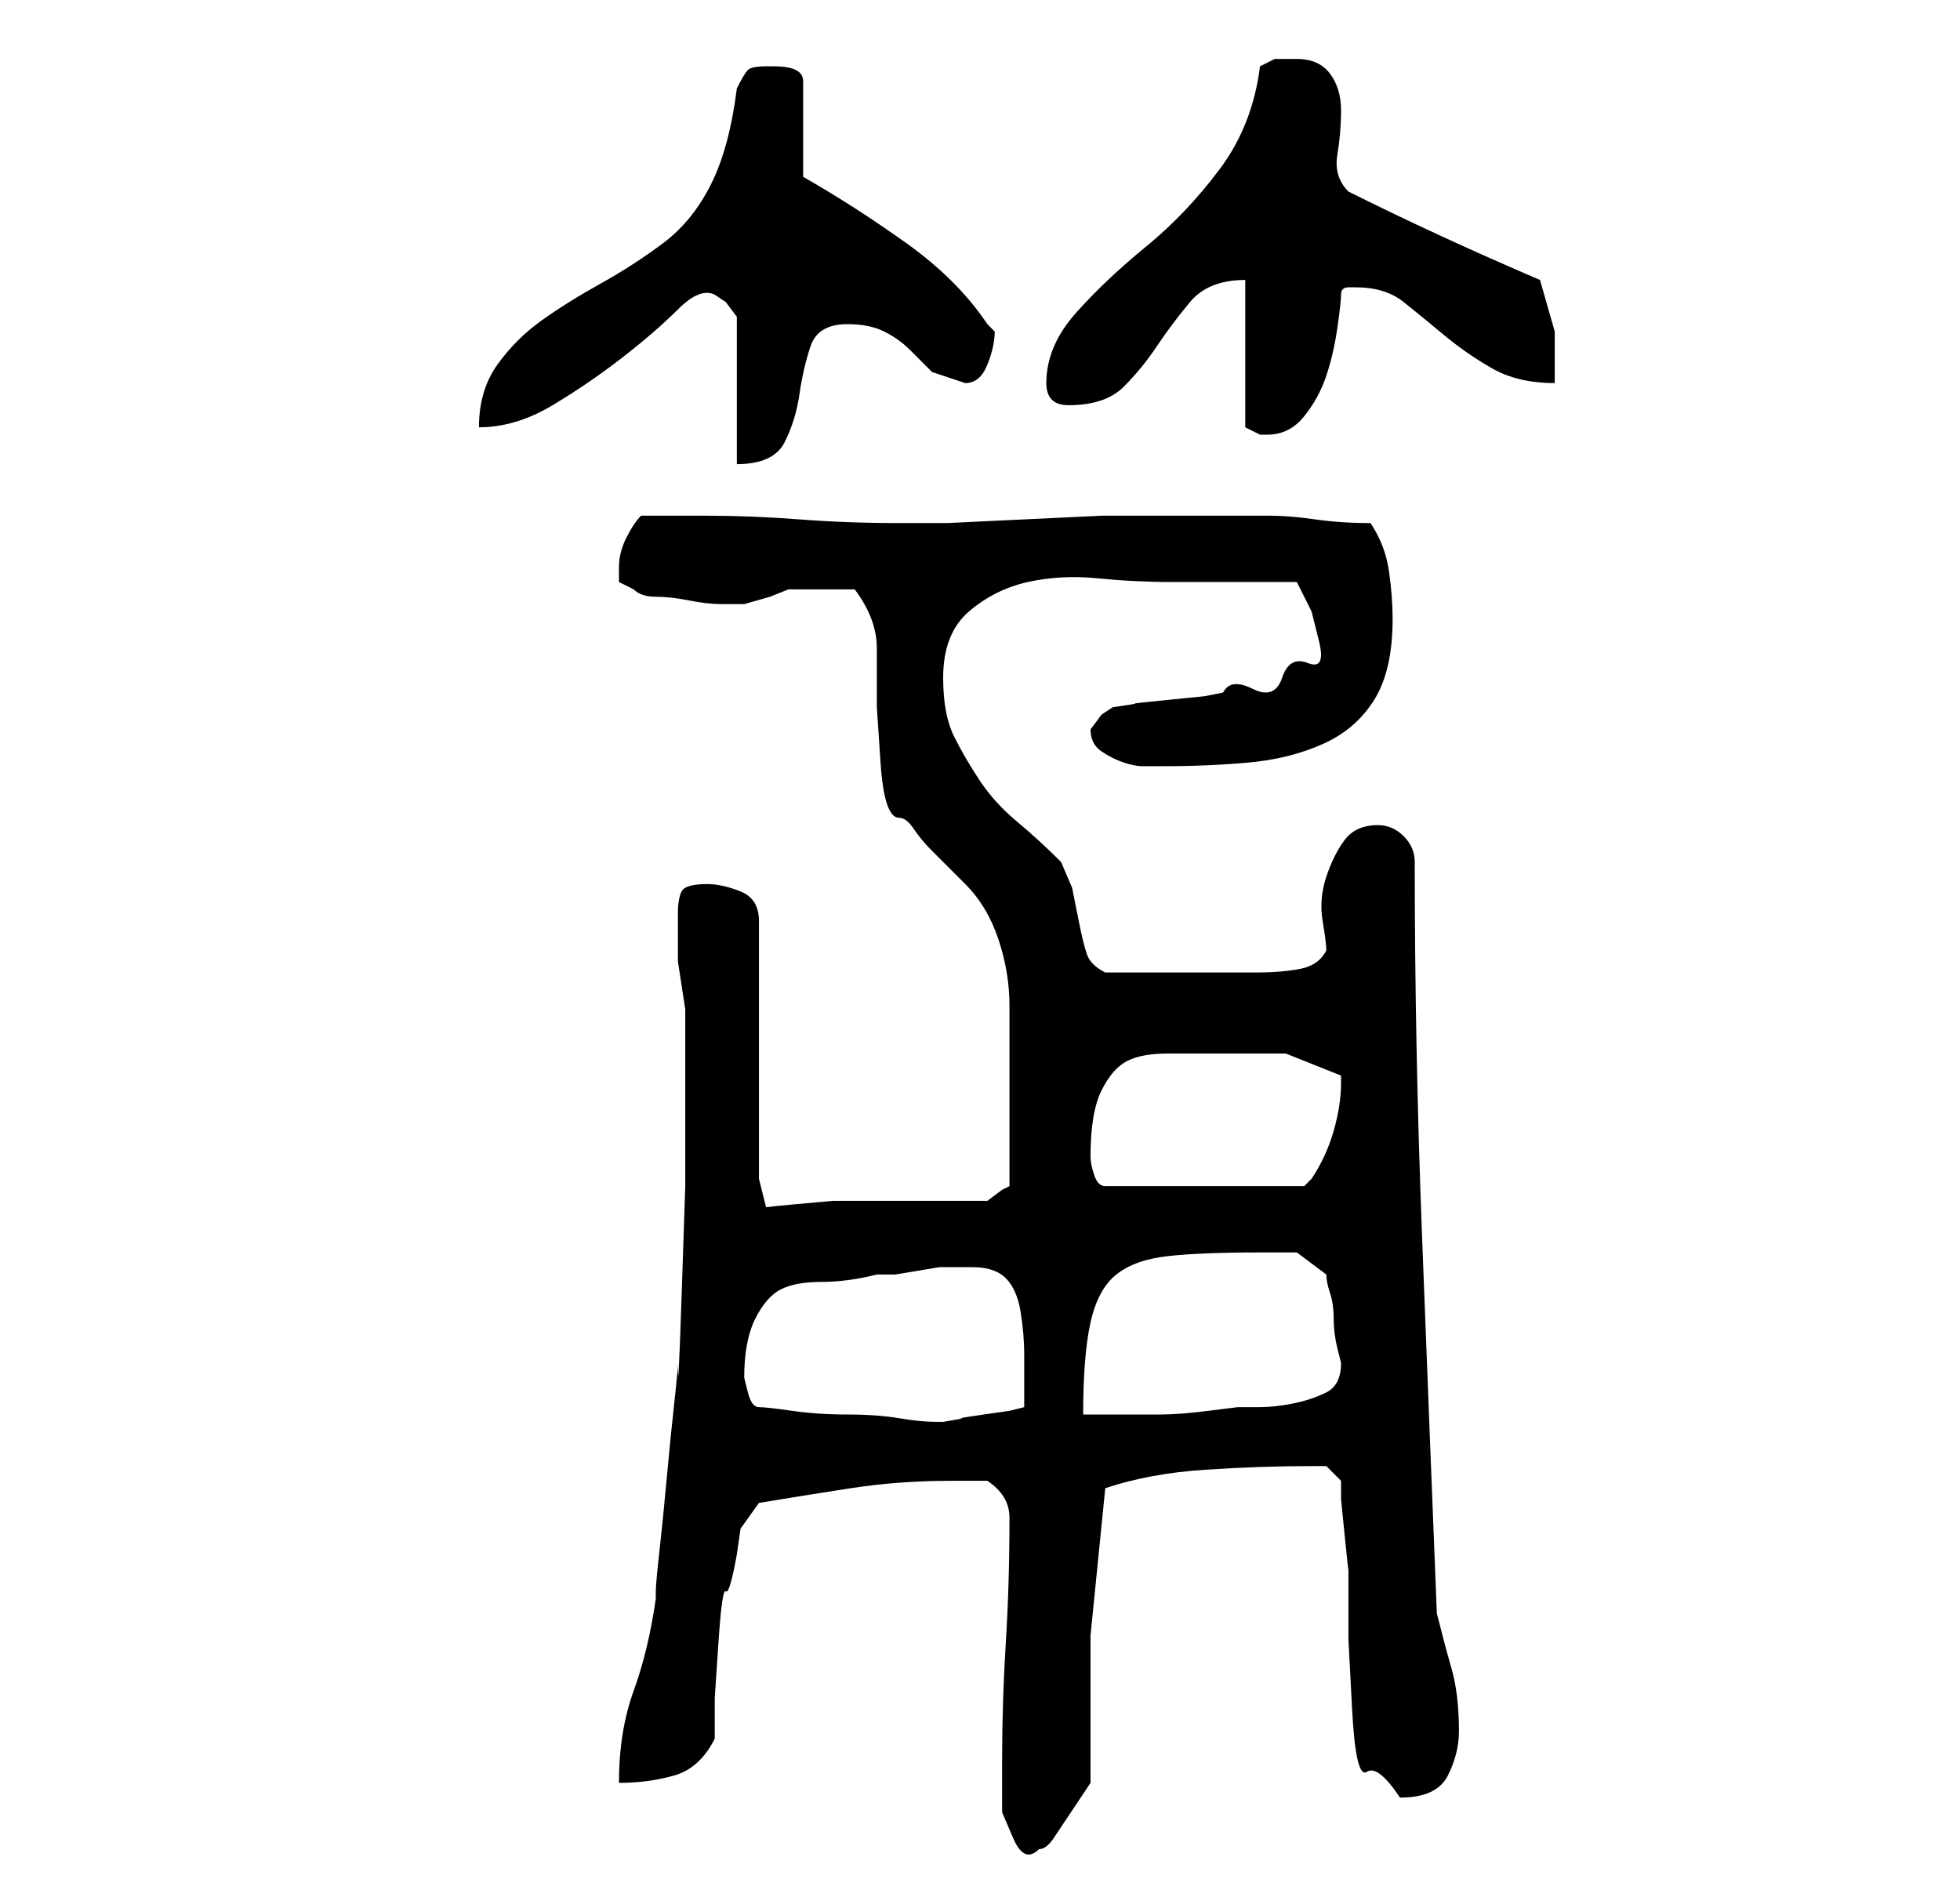 <?xml version="1.0" standalone="no"?>
<!DOCTYPE svg PUBLIC "-//W3C//DTD SVG 1.1//EN" "http://www.w3.org/Graphics/SVG/1.1/DTD/svg11.dtd" >
<svg xmlns="http://www.w3.org/2000/svg" xmlns:xlink="http://www.w3.org/1999/xlink" version="1.1" viewBox="-10 0 266 256">
   <path fill="currentColor"
d="M126 239v3v4t1.5 3.5t3.5 1.5q1 0 2 -1.5l2 -3l2 -3l1 -1.5v-20t2 -20q6 -2 13.5 -2.5t14.5 -0.5h2t2 2v2.5t0.5 5t0.5 4.5v3v6.5t0.5 9.5t2 8.5t4.5 3.5q5 0 6.5 -3t1.5 -6q0 -5 -1 -8.5t-2 -7.5q-1 -25 -2 -51t-1 -51q0 -2 -1.5 -3.5t-3.5 -1.5q-3 0 -4.5 2t-2.5 5
t-0.5 6t0.5 4q-1 2 -3.5 2.5t-6 0.5h-6.5h-4h-10q-2 -1 -2.5 -2.5t-1 -4l-1 -5t-1.5 -3.5q-3 -3 -6 -5.5t-5 -5.5t-3.5 -6t-1.5 -8q0 -6 3.5 -9t8 -4t9.5 -0.5t10 0.5h17l2 4t1 4t-1.5 3t-3.5 2t-4 1.5t-4 0.5l-2.5 0.5t-5 0.5t-4.5 0.5t-3 0.5l-1.5 1t-1.5 2v0v0q0 2 1.5 3
t3 1.5t2.5 0.5h3q6 0 11.5 -0.5t10 -2.5t7 -6t2.5 -11q0 -3 -0.5 -6.5t-2.5 -6.5q-4 0 -7.5 -0.5t-6 -0.5h-5h-6.5h-5h-6.5t-10.5 0.5t-10.5 0.5h-6.5v0q-7 0 -13.5 -0.5t-12.5 -0.5h-9q-1 1 -2 3t-1 4v2t2 1q1 1 3 1t4.5 0.5t4.5 0.5h3t3.5 -1l2.5 -1h5h4q3 4 3 8v8
t0.5 7.5t2.5 7.5q1 0 2 1.5t2.5 3l3 3l1.5 1.5q3 3 4.5 7.5t1.5 9v9.5v8v7l-1 0.5t-2 1.5h-2h-4h-4h-2h-3.5h-5.5t-5.5 0.5t-3.5 0.5l-1 -4v-35q0 -3 -2.5 -4t-4.5 -1q-3 0 -3.5 1t-0.5 3v6.5t1 6.5v9.5v14.5t-0.5 15t-0.5 9q0 1 -0.5 5.5t-1 10t-1 10t-0.5 5.5v1
q-1 7 -3 12.5t-2 12.5q4 0 7.5 -1t5.5 -5v-5.5t0.5 -7.5t1 -7t1.5 -5l0.5 -3.5t2.5 -3.5q6 -1 12.5 -2t13.5 -1h5q3 2 3 5q0 9 -0.5 17t-0.5 16zM93 191q-1 0 -1.5 -2l-0.5 -2q0 -5 1.5 -8t3.5 -4t5.5 -1t7.5 -1h2.5t3 -0.5t3 -0.5h2.5h2q3 0 4.5 1.5t2 4.5t0.5 6v5v2
l-2 0.5t-3.5 0.5t-3 0.5t-2.5 0.5v0h-1q-2 0 -5 -0.5t-7 -0.5t-7.5 -0.5t-4.5 -0.5zM161 170h5t4 3q0 1 0.5 2.5t0.5 3.5t0.5 4l0.5 2q0 3 -2 4t-4.5 1.5t-4.5 0.5h-3t-4 0.5t-6.5 0.5h-6.5h-4q0 -8 1 -12.5t3.5 -6.5t7 -2.5t12.5 -0.5zM138 157q0 -6 1.5 -9t3.5 -4t5.5 -1
h8.5h7.5t7.5 3v1q0 3 -1 6.5t-3 6.5l-0.5 0.5l-0.5 0.5h-27q-1 0 -1.5 -1.5t-0.5 -2.5zM87 40l1.5 1t1.5 2v20q5 0 6.5 -3t2 -6.5t1.5 -6.5t5 -3q3 0 5 1t3.5 2.5l3 3t4.5 1.5q2 0 3 -2.5t1 -4.5l-0.5 -0.5l-0.5 -0.5q-4 -6 -11 -11t-14 -9v-13q0 -1 -1 -1.5t-3 -0.5h-1
q-2 0 -2.5 0.5t-1.5 2.5q-1 8 -3.5 13t-6.5 8t-8.5 5.5t-8 5t-6 6t-2.5 8.5q5 0 10 -3t9.5 -6.5t7.5 -6.5t5 -2zM159 38v20l1 0.5l1 0.5h1q3 0 5 -2.5t3 -5.5t1.5 -6.5t0.5 -4.5t1 -1h1q4 0 6.5 2t5.5 4.5t6.5 4.5t8.5 2v-7t-2 -7q-7 -3 -13.5 -6t-12.5 -6q-2 -2 -1.5 -5
t0.5 -6t-1.5 -5t-4.5 -2h-3t-2 1q-1 8 -5.5 14t-10 10.5t-9.5 9t-4 9.5q0 3 3 3q5 0 7.5 -2.5t4.5 -5.5t4.5 -6t7.5 -3z" />
</svg>
